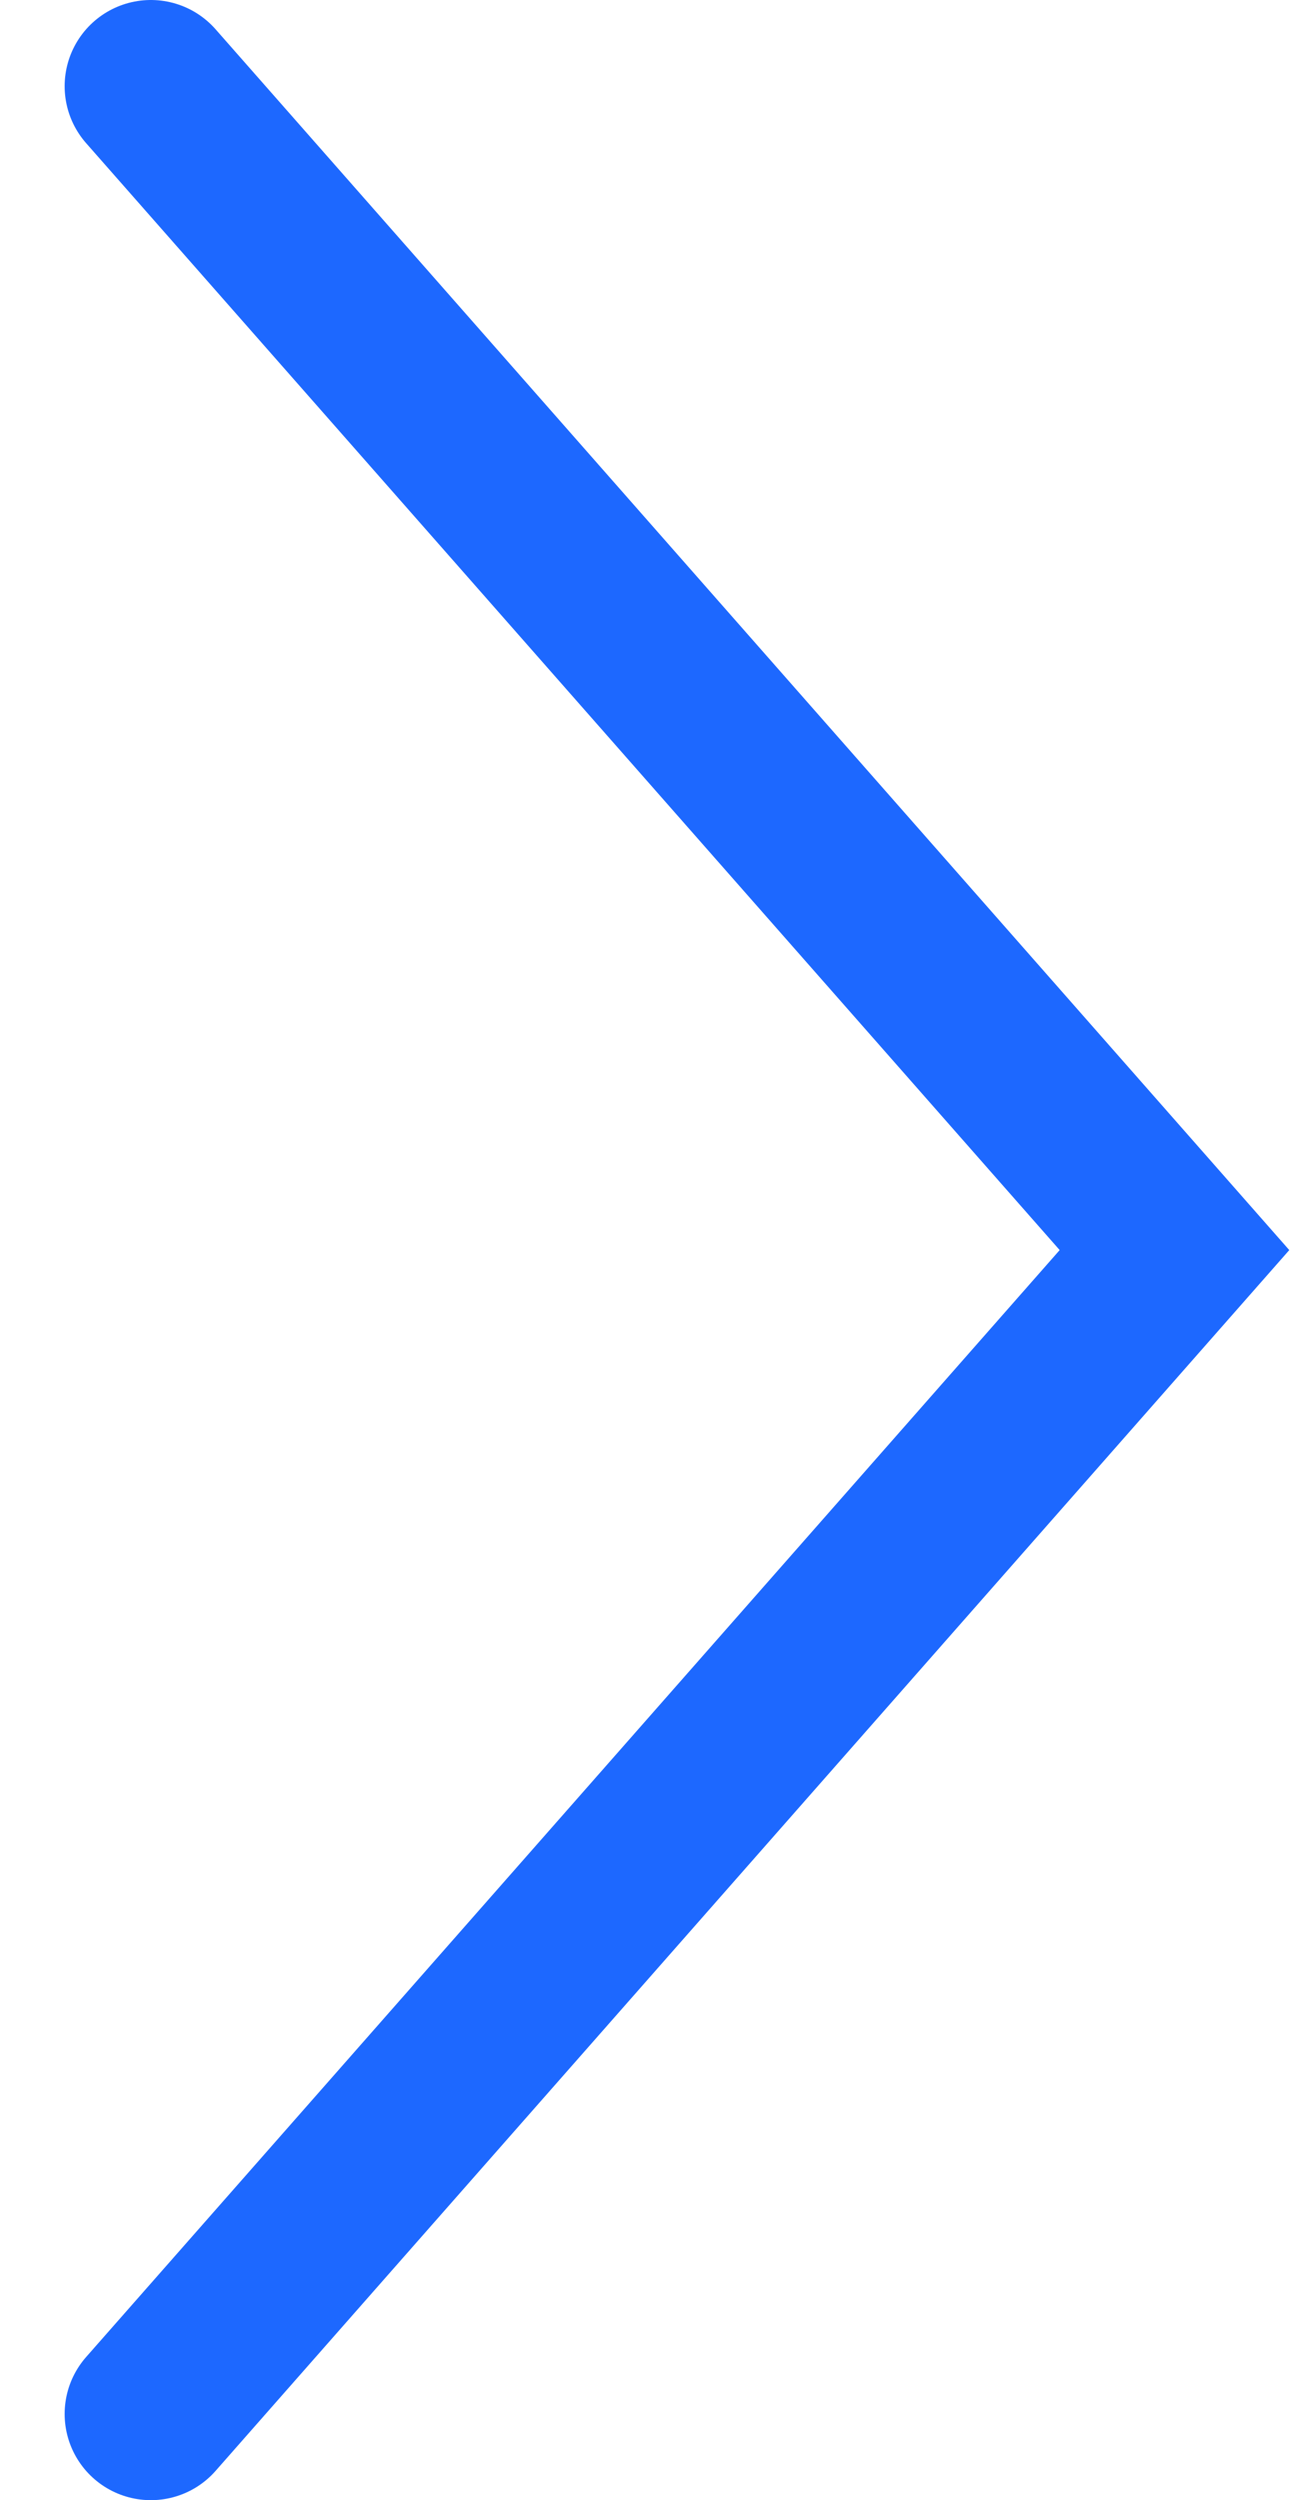 <svg width="15" height="29" viewBox="0 0 15 29" fill="none" xmlns="http://www.w3.org/2000/svg">
<path d="M1.75 1L13.625 14.5L1.75 28" stroke="#1D68FF" stroke-width="2" stroke-linecap="round"/>
</svg>
